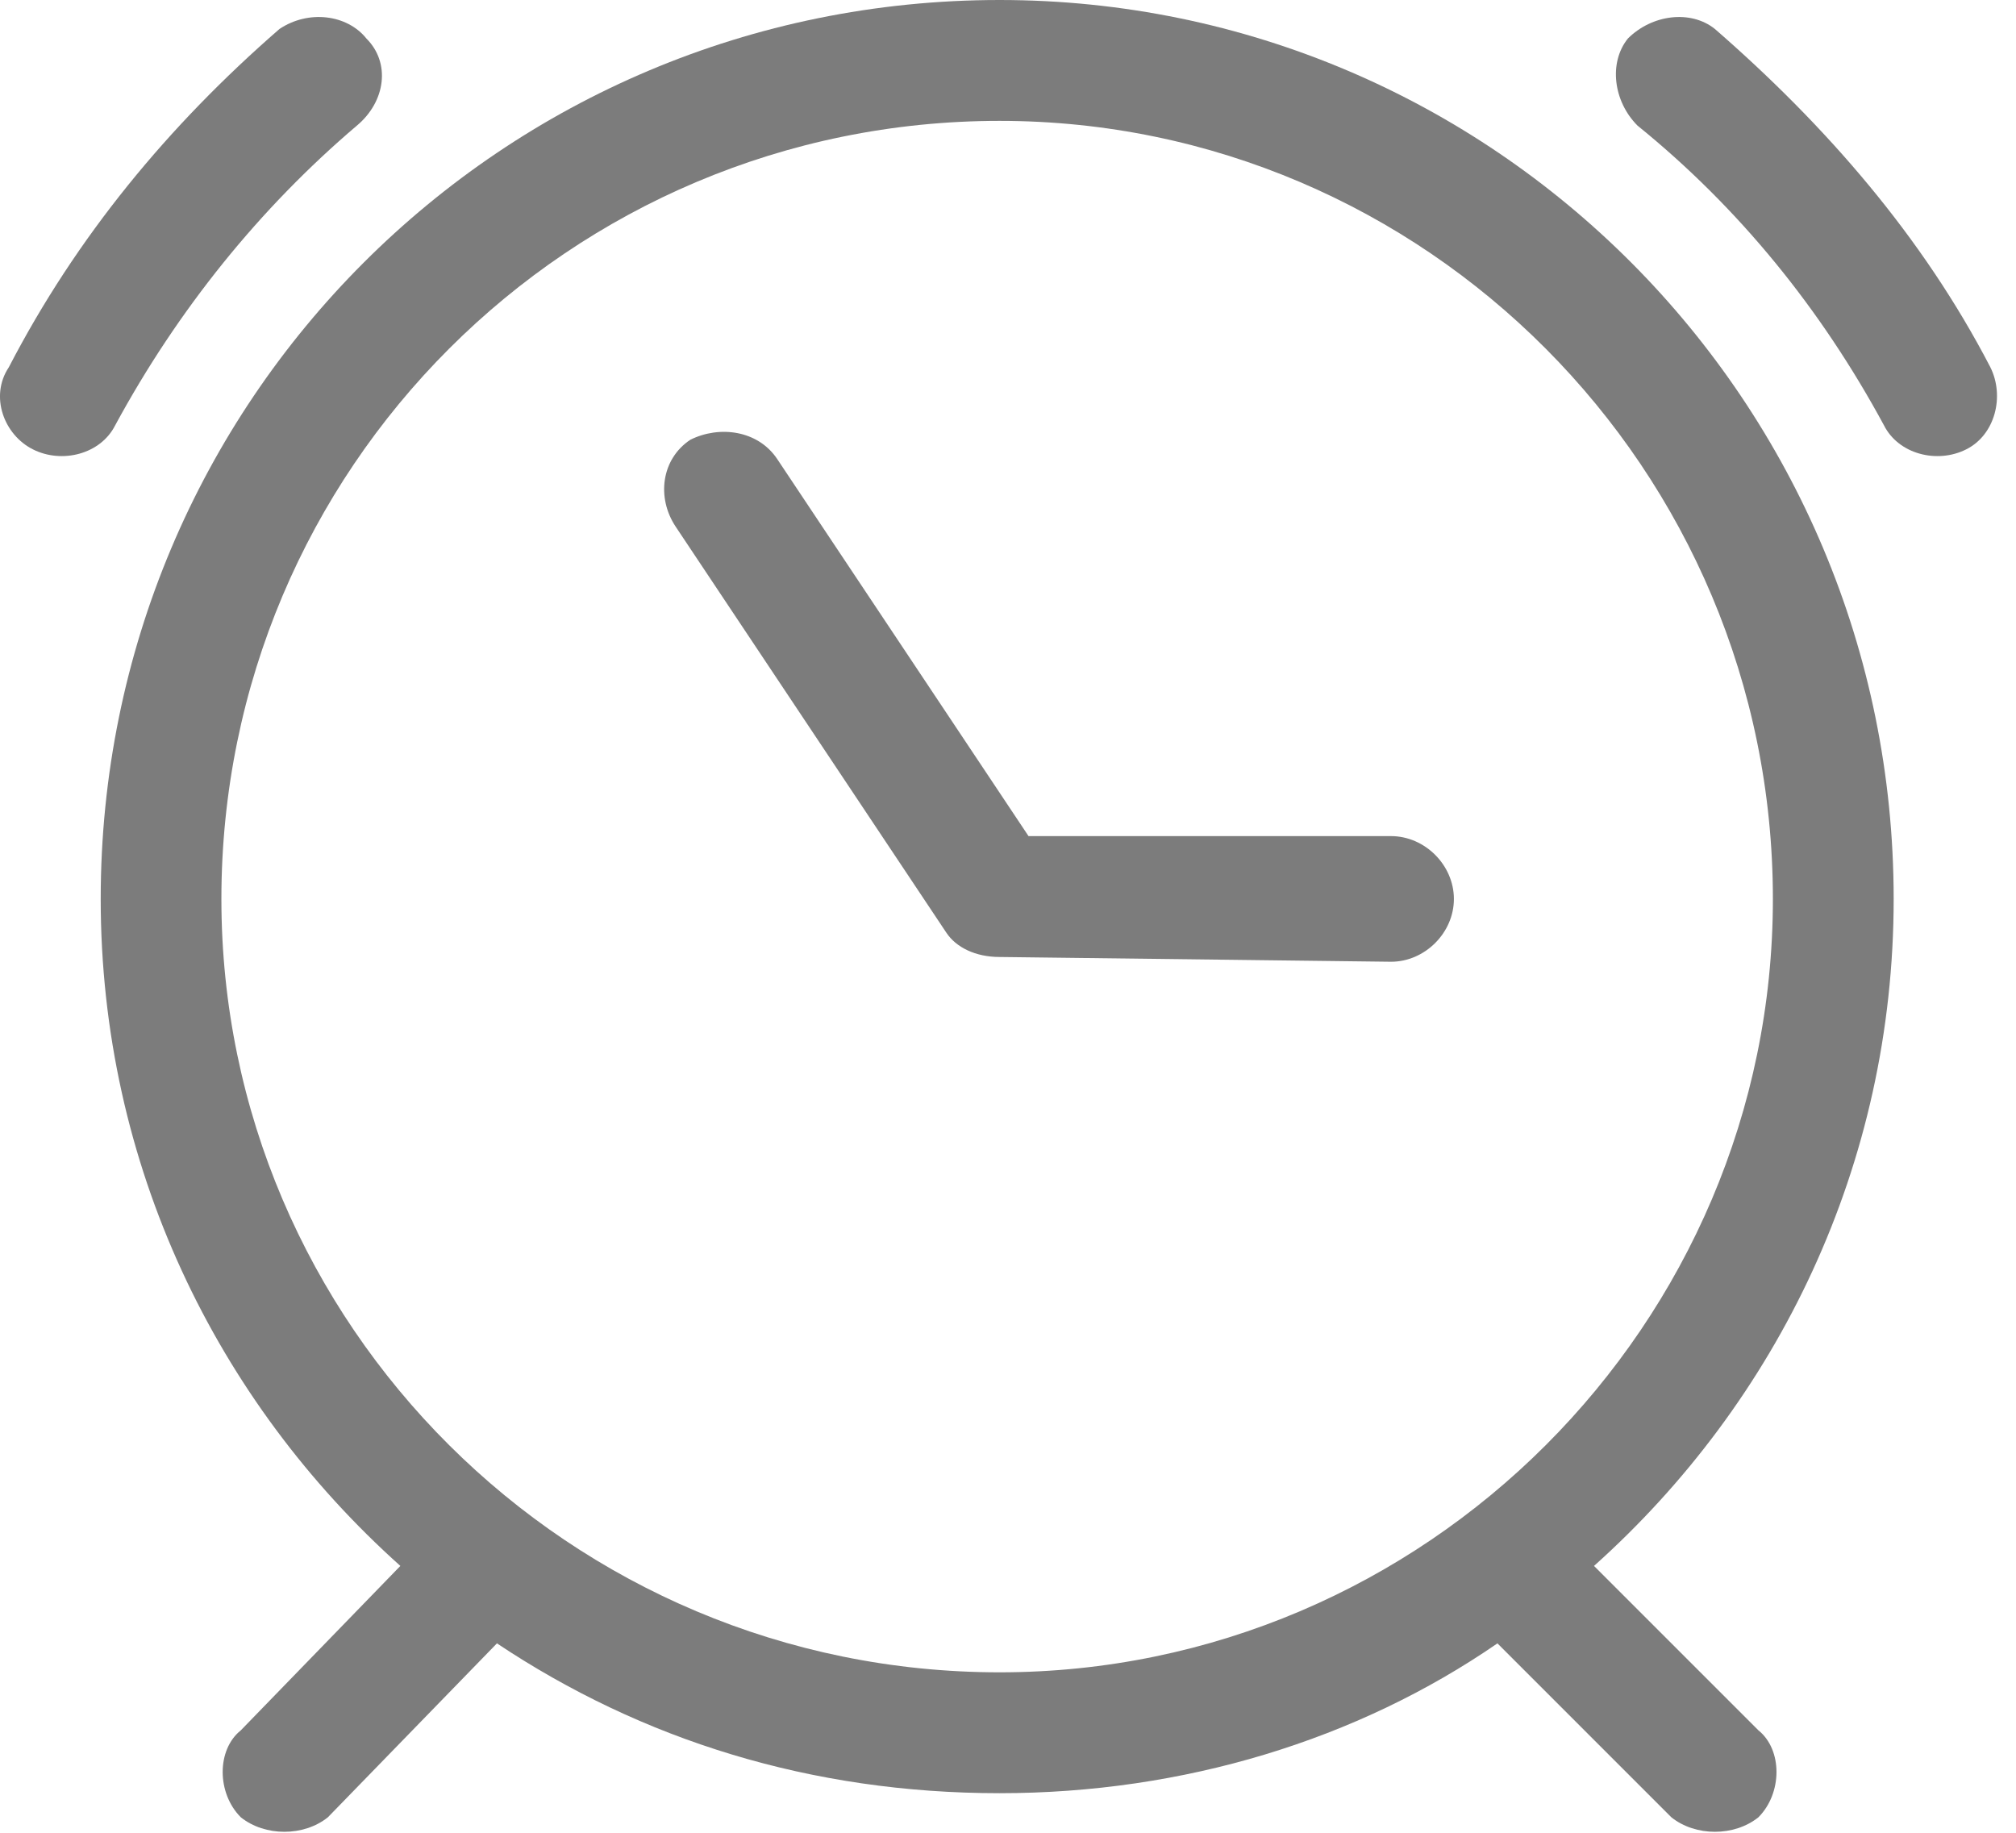 <?xml version="1.0" encoding="UTF-8"?>
<svg width="22px" height="20px" viewBox="0 0 22 20" version="1.1" xmlns="http://www.w3.org/2000/svg" xmlns:xlink="http://www.w3.org/1999/xlink">
    <title>Group 5</title>
    <g id="⌚️-iOS-Clock-App" stroke="none" stroke-width="1" fill="none" fill-rule="evenodd">
        <g id="iOS-Clock---Dark" transform="translate(-60, -834)" fill="#7C7C7C" fill-rule="nonzero">
            <g id="Menu" transform="translate(60, 824)">
                <g id="Group-5" transform="translate(0, 10)">
                    <path d="M1.257,4.641 C1.098,4.957 0.676,5.063 0.36,4.904 C0.043,4.746 -0.115,4.324 0.096,4.008 C0.835,2.583 1.837,1.371 3.05,0.316 C3.366,0.105 3.788,0.157 3.999,0.421 C4.263,0.685 4.21,1.107 3.894,1.371 C2.839,2.268 1.943,3.375 1.257,4.641 L1.257,4.641 Z" id="Path"></path>
                    <path d="M17.87,1.371 C17.606,1.107 17.553,0.685 17.764,0.421 C18.028,0.157 18.45,0.105 18.714,0.316 C19.927,1.371 20.981,2.583 21.72,4.007 C21.878,4.324 21.773,4.746 21.456,4.904 C21.14,5.063 20.718,4.957 20.559,4.641 C19.874,3.374 18.977,2.267 17.87,1.371 L17.87,1.371 Z" id="Path"></path>
                    <path d="M10.908,-7.10542736e-15 C16.288,-7.10542736e-15 20.665,4.378 20.665,9.81 C20.665,12.71 19.399,15.294 17.395,17.088 L19.189,18.882 C19.452,19.093 19.452,19.567 19.189,19.831 C18.925,20.042 18.503,20.042 18.239,19.831 L16.341,17.933 C14.811,18.988 12.913,19.568 10.908,19.568 C8.852,19.568 7.005,18.988 5.423,17.933 L3.578,19.831 C3.314,20.042 2.892,20.042 2.628,19.831 C2.364,19.567 2.364,19.093 2.628,18.882 L4.369,17.088 C2.365,15.294 1.099,12.71 1.099,9.81 C1.099,4.377 5.477,-7.10542736e-15 10.909,-7.10542736e-15 L10.908,-7.10542736e-15 Z M10.908,1.319 C6.214,1.319 2.416,5.116 2.416,9.81 C2.416,14.452 6.214,18.249 10.908,18.249 C15.55,18.249 19.347,14.452 19.347,9.81 C19.347,5.116 15.549,1.319 10.908,1.319 Z" id="Shape"></path>
                    <path d="M15.18,9.124 C15.549,9.124 15.866,9.44 15.866,9.81 C15.866,10.179 15.549,10.495 15.18,10.495 L10.908,10.443 C10.644,10.443 10.433,10.337 10.328,10.179 L7.374,5.748 C7.163,5.432 7.216,5.01 7.533,4.799 C7.849,4.641 8.271,4.693 8.482,5.01 L11.224,9.124 L15.18,9.124 Z" id="Path"></path>
                </g>
            </g>
        </g>
    </g>
</svg>
